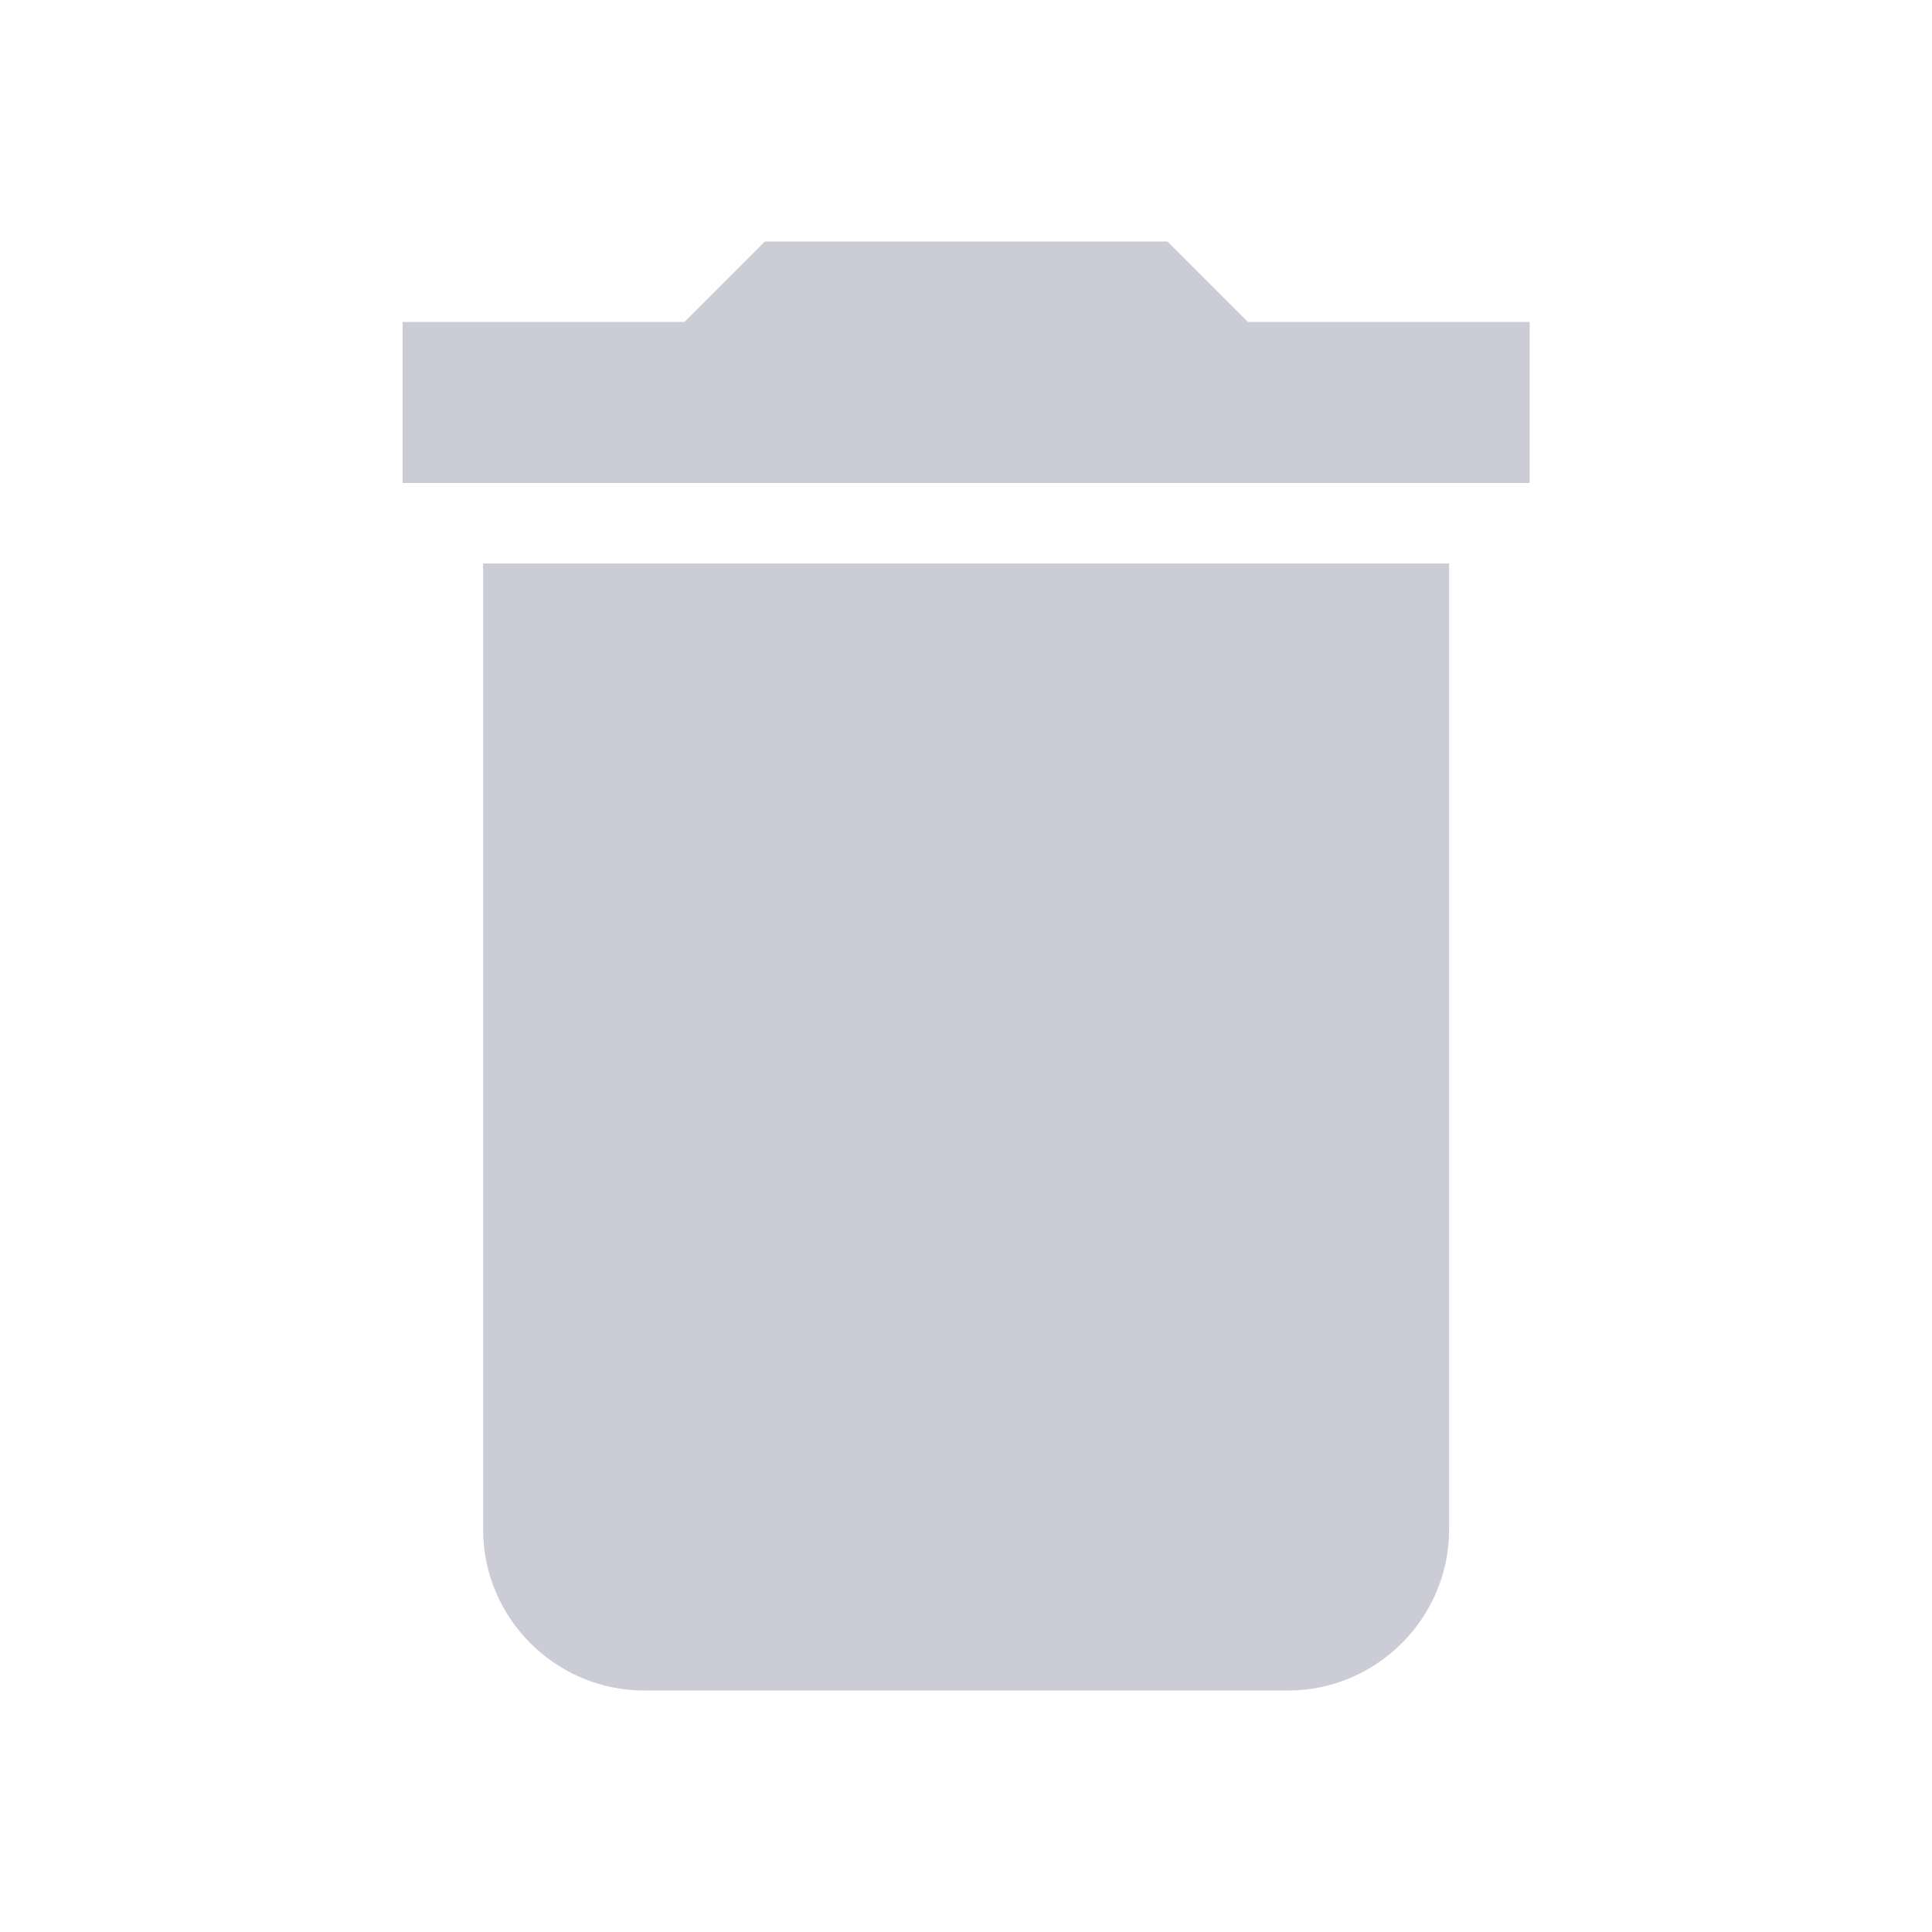 <svg width="20" height="20" viewBox="0 0 20 20" fill="none" xmlns="http://www.w3.org/2000/svg">
<path d="M5.001 15.833C5.001 16.75 5.751 17.5 6.668 17.5H13.335C14.251 17.5 15.001 16.75 15.001 15.833V5.833H5.001V15.833ZM15.835 3.333H12.918L12.085 2.5H7.918L7.085 3.333H4.168V5H15.835V3.333Z" fill="#9FA2B4" fill-opacity="0.54"/>
</svg>
